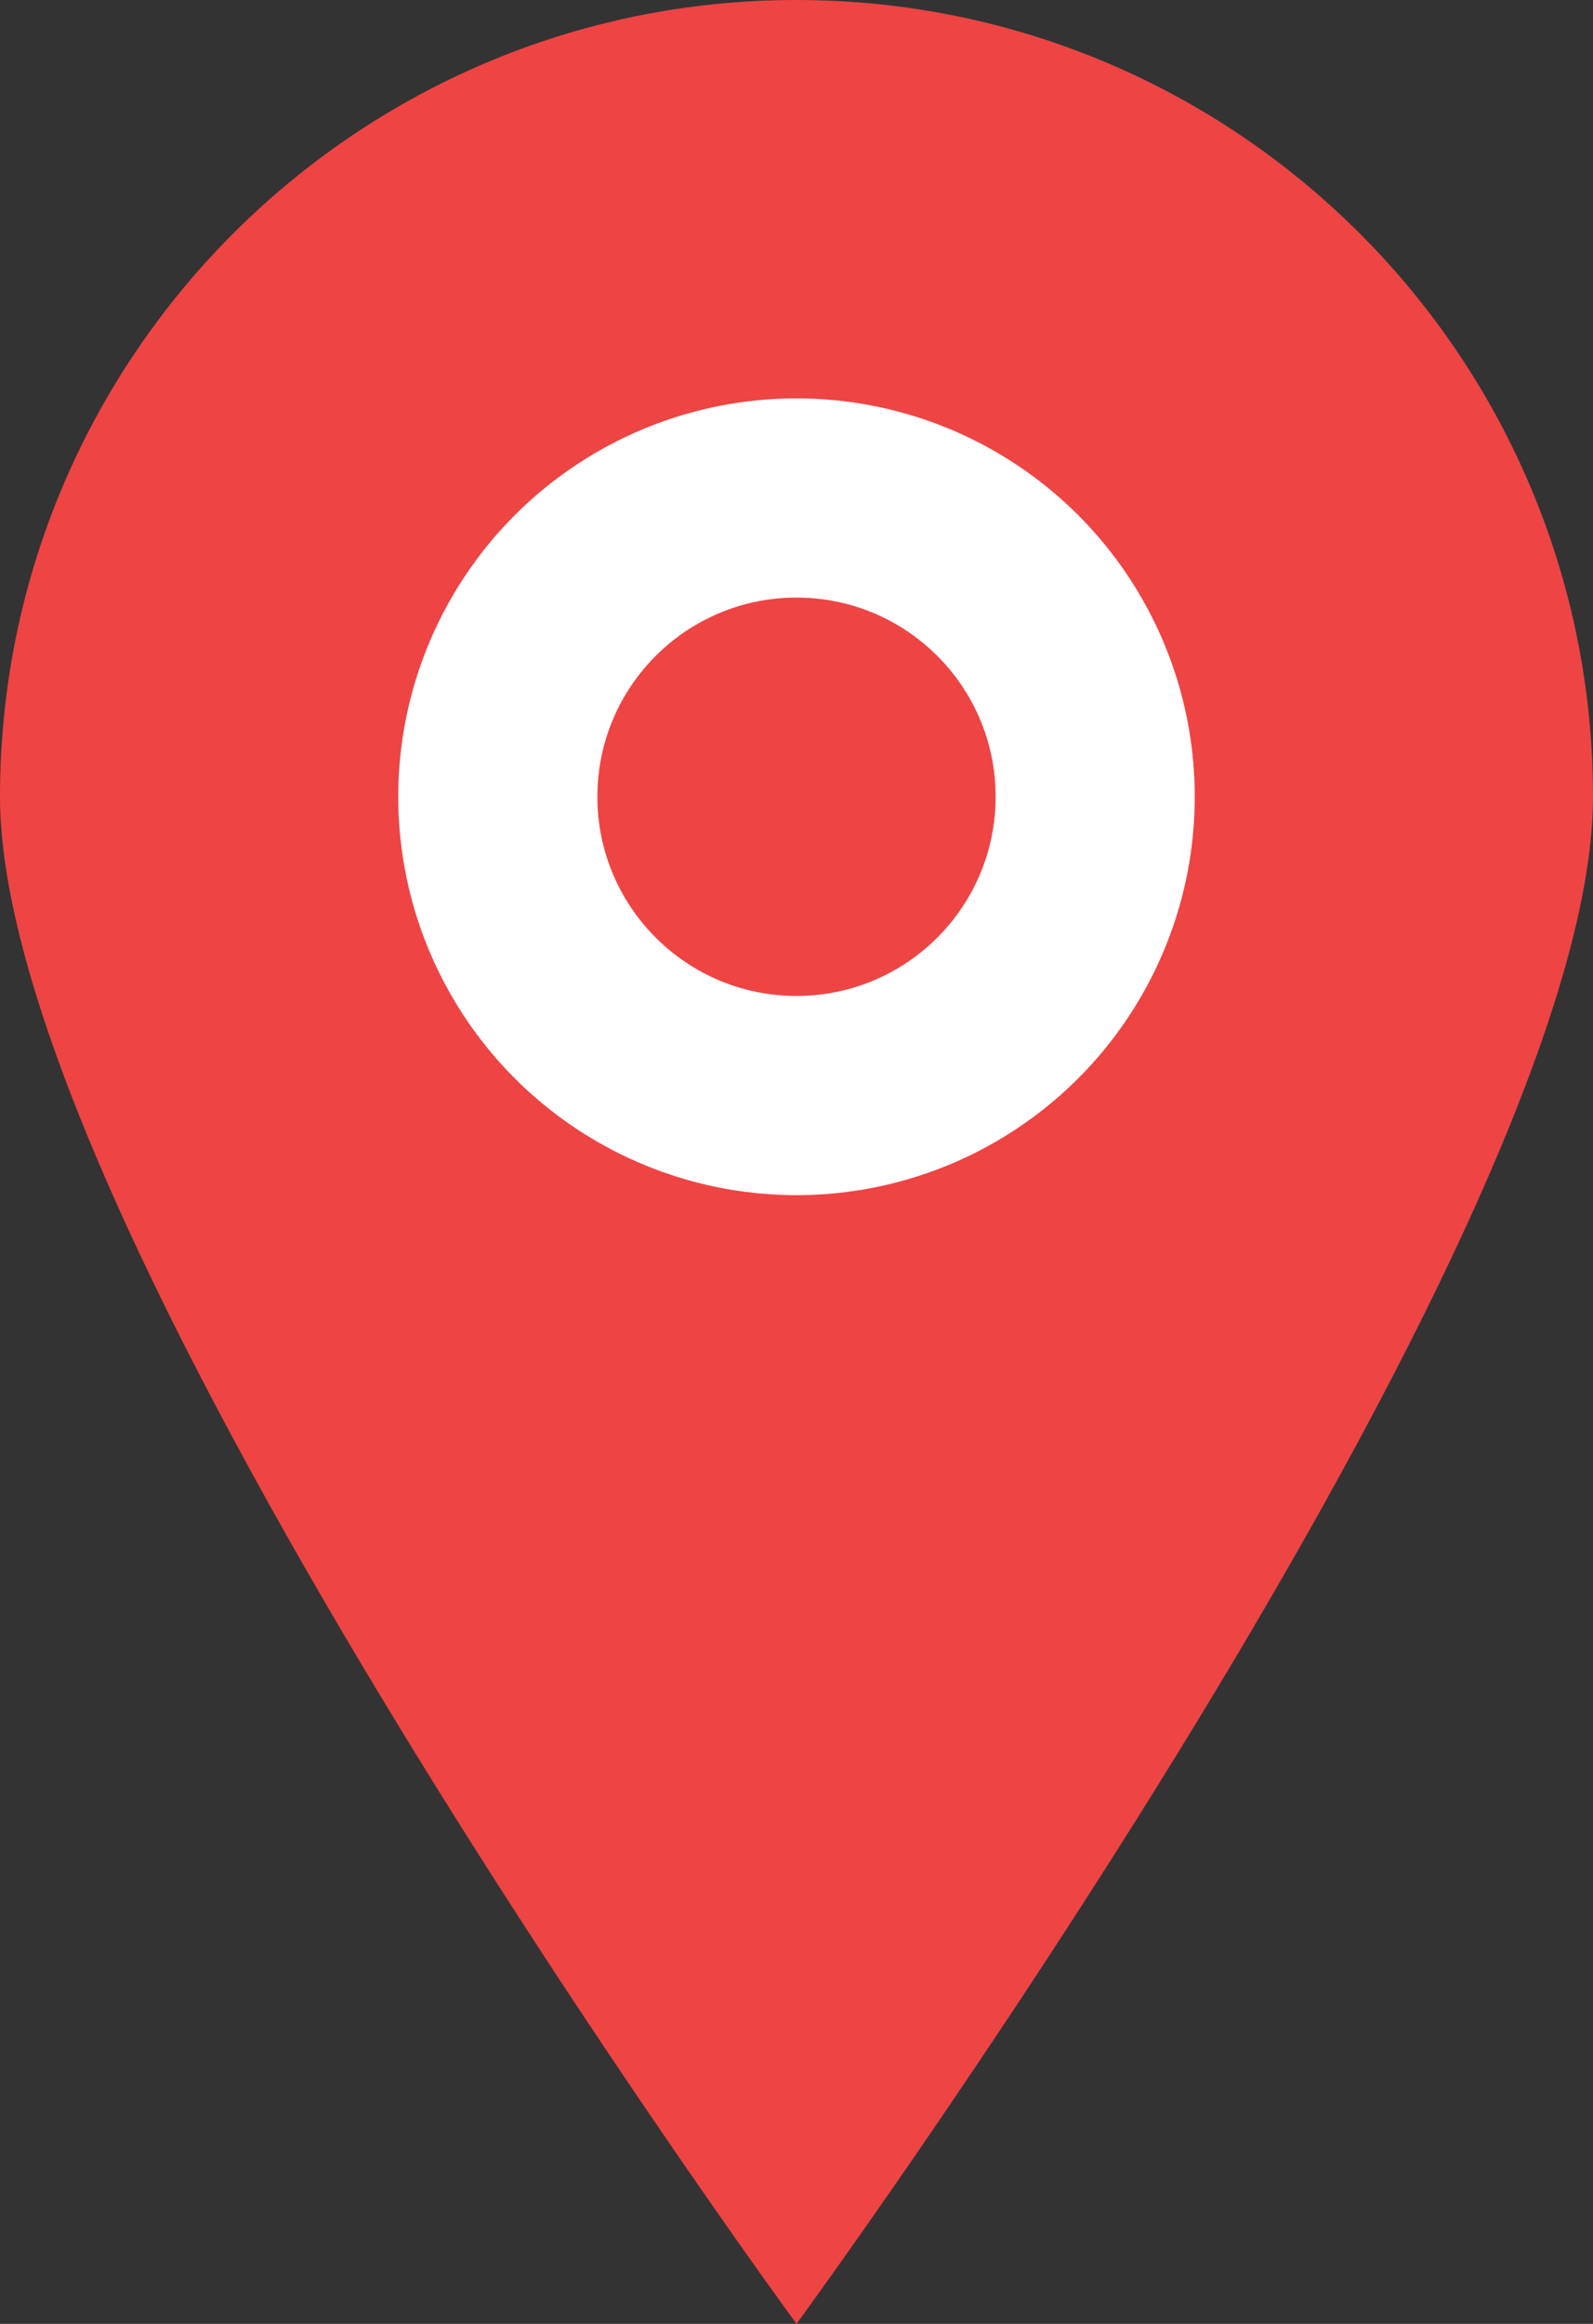 <svg width="24" height="35" viewBox="0 0 24 35" fill="none" xmlns="http://www.w3.org/2000/svg">
<rect x="0" y="0" width="24" height="35" fill="#333333" stroke="none"/>
<path d="M12 0C5.373 0 0 5.373 0 12C0 18.627 12 35 12 35C12 35 24 18.627 24 12C24 5.373 18.627 0 12 0Z" fill="#EF4444"/>
<circle cx="12" cy="12" r="6" fill="white"/>
<circle cx="12" cy="12" r="3" fill="#EF4444"/>
</svg>